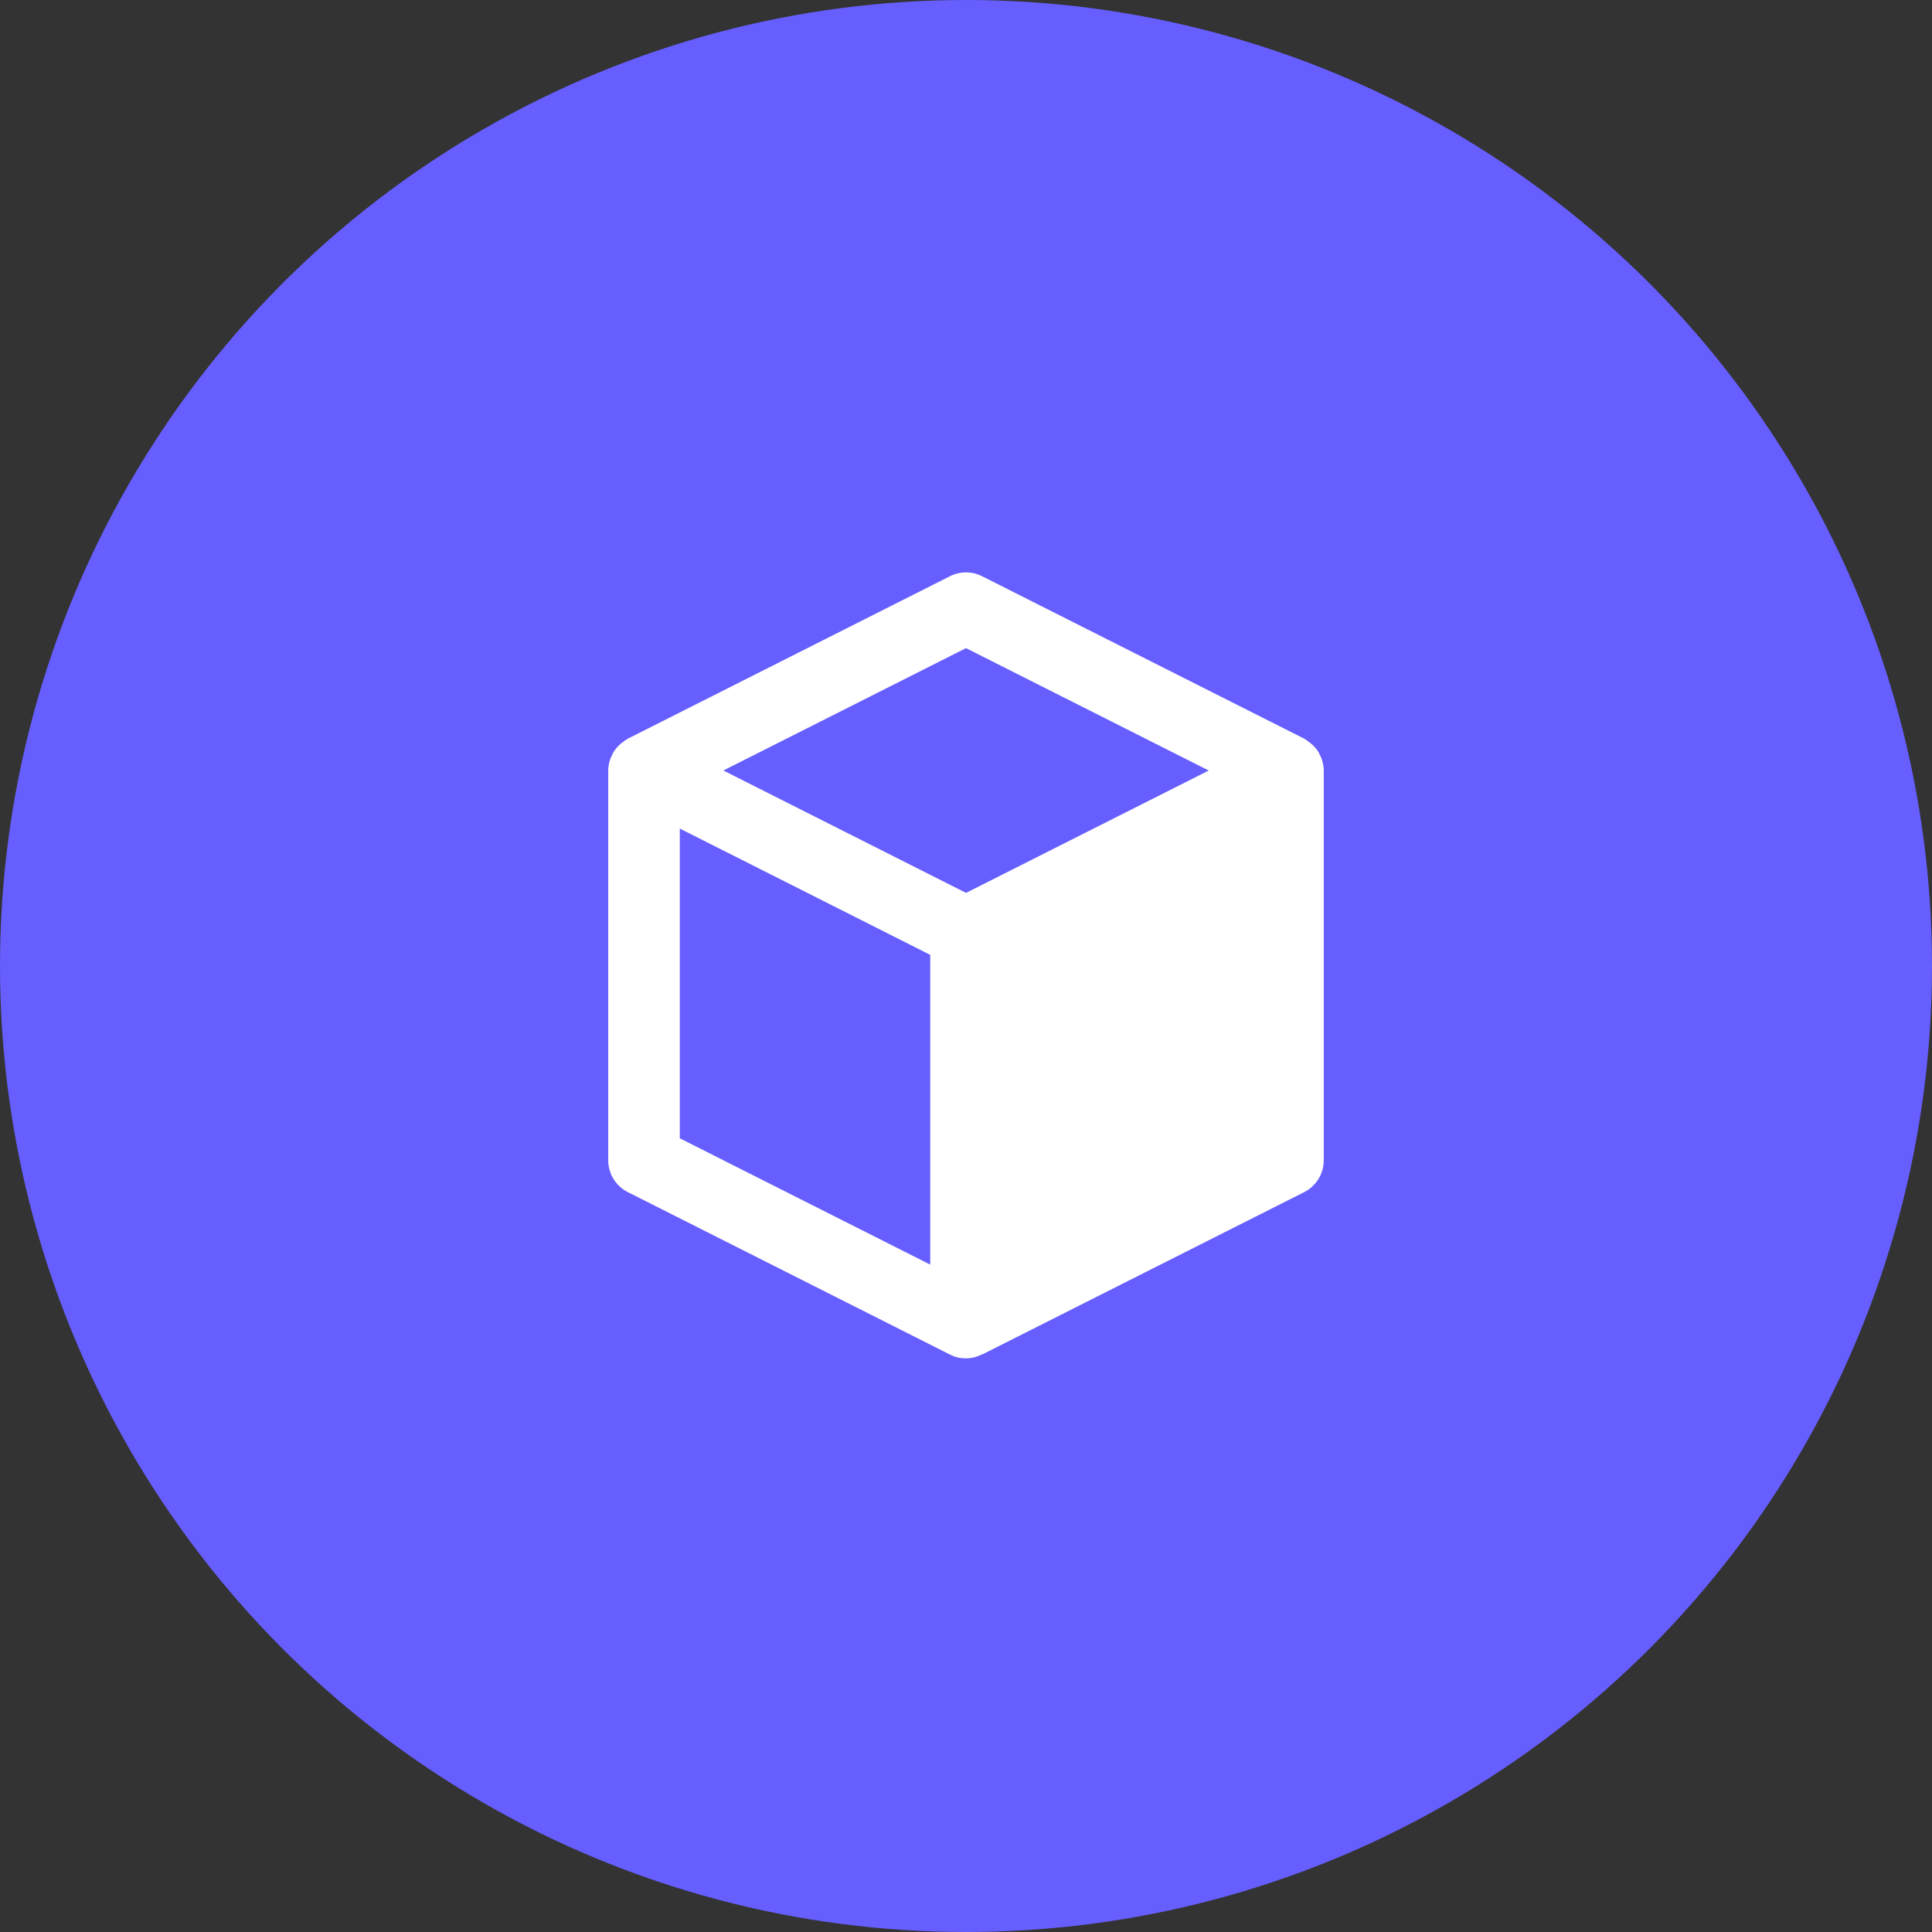<svg xmlns="http://www.w3.org/2000/svg" width="72" height="72" viewBox="0 0 72 72">
  <rect x="0" y="0" width="72" height="72" fill="#333333" stroke="none"/>
  <g id="icon_Container_Service_32" data-name="icon_Container Service_32" transform="translate(-1123 -665)">
    <circle id="Ellipse_116" data-name="Ellipse 116" cx="36" cy="36" r="36" transform="translate(1123 665)" fill="#665eff"/>
    <rect id="Rectangle_1650" data-name="Rectangle 1650" width="32" height="32" transform="translate(1143 685)" fill="#fff" opacity="0"/>
    <g id="icon_24" data-name="icon 24" transform="translate(1145 686)">
      <rect id="Bounds" width="32" height="32" transform="translate(-2 -1)" fill="#fff" opacity="0"/>
      <path id="Cube" d="M27.935,24.13l-12,6.051a.06.06,0,0,0-.039.009,1.292,1.292,0,0,1-1.164-.009l-12-6.051A1.333,1.333,0,0,1,2,22.942V8.416a1.319,1.319,0,0,1,.16-.611c.009-.017.013-.035.023-.052A1.32,1.32,0,0,1,2.6,7.322c.015-.011.021-.029.037-.039s.023,0,.033-.011a.309.309,0,0,1,.064-.044l12-6.051a1.333,1.333,0,0,1,1.2,0l12,6.051c.024.012.041.031.064.044s.023,0,.033.011a.251.251,0,0,0,.037.039,1.319,1.319,0,0,1,.416.433c.009.016.013.033.021.049a1.321,1.321,0,0,1,.16.613V22.942A1.333,1.333,0,0,1,27.935,24.13ZM4.667,22.123,14,26.83V15.287L4.667,10.58V22.122ZM15.333,3.856,6.291,8.416,8.5,9.53l6.836,3.447,9.043-4.56Z" transform="translate(-1.333 -0.702)" fill="#fff" fill-rule="evenodd"/>
    </g>
  </g>
</svg>
